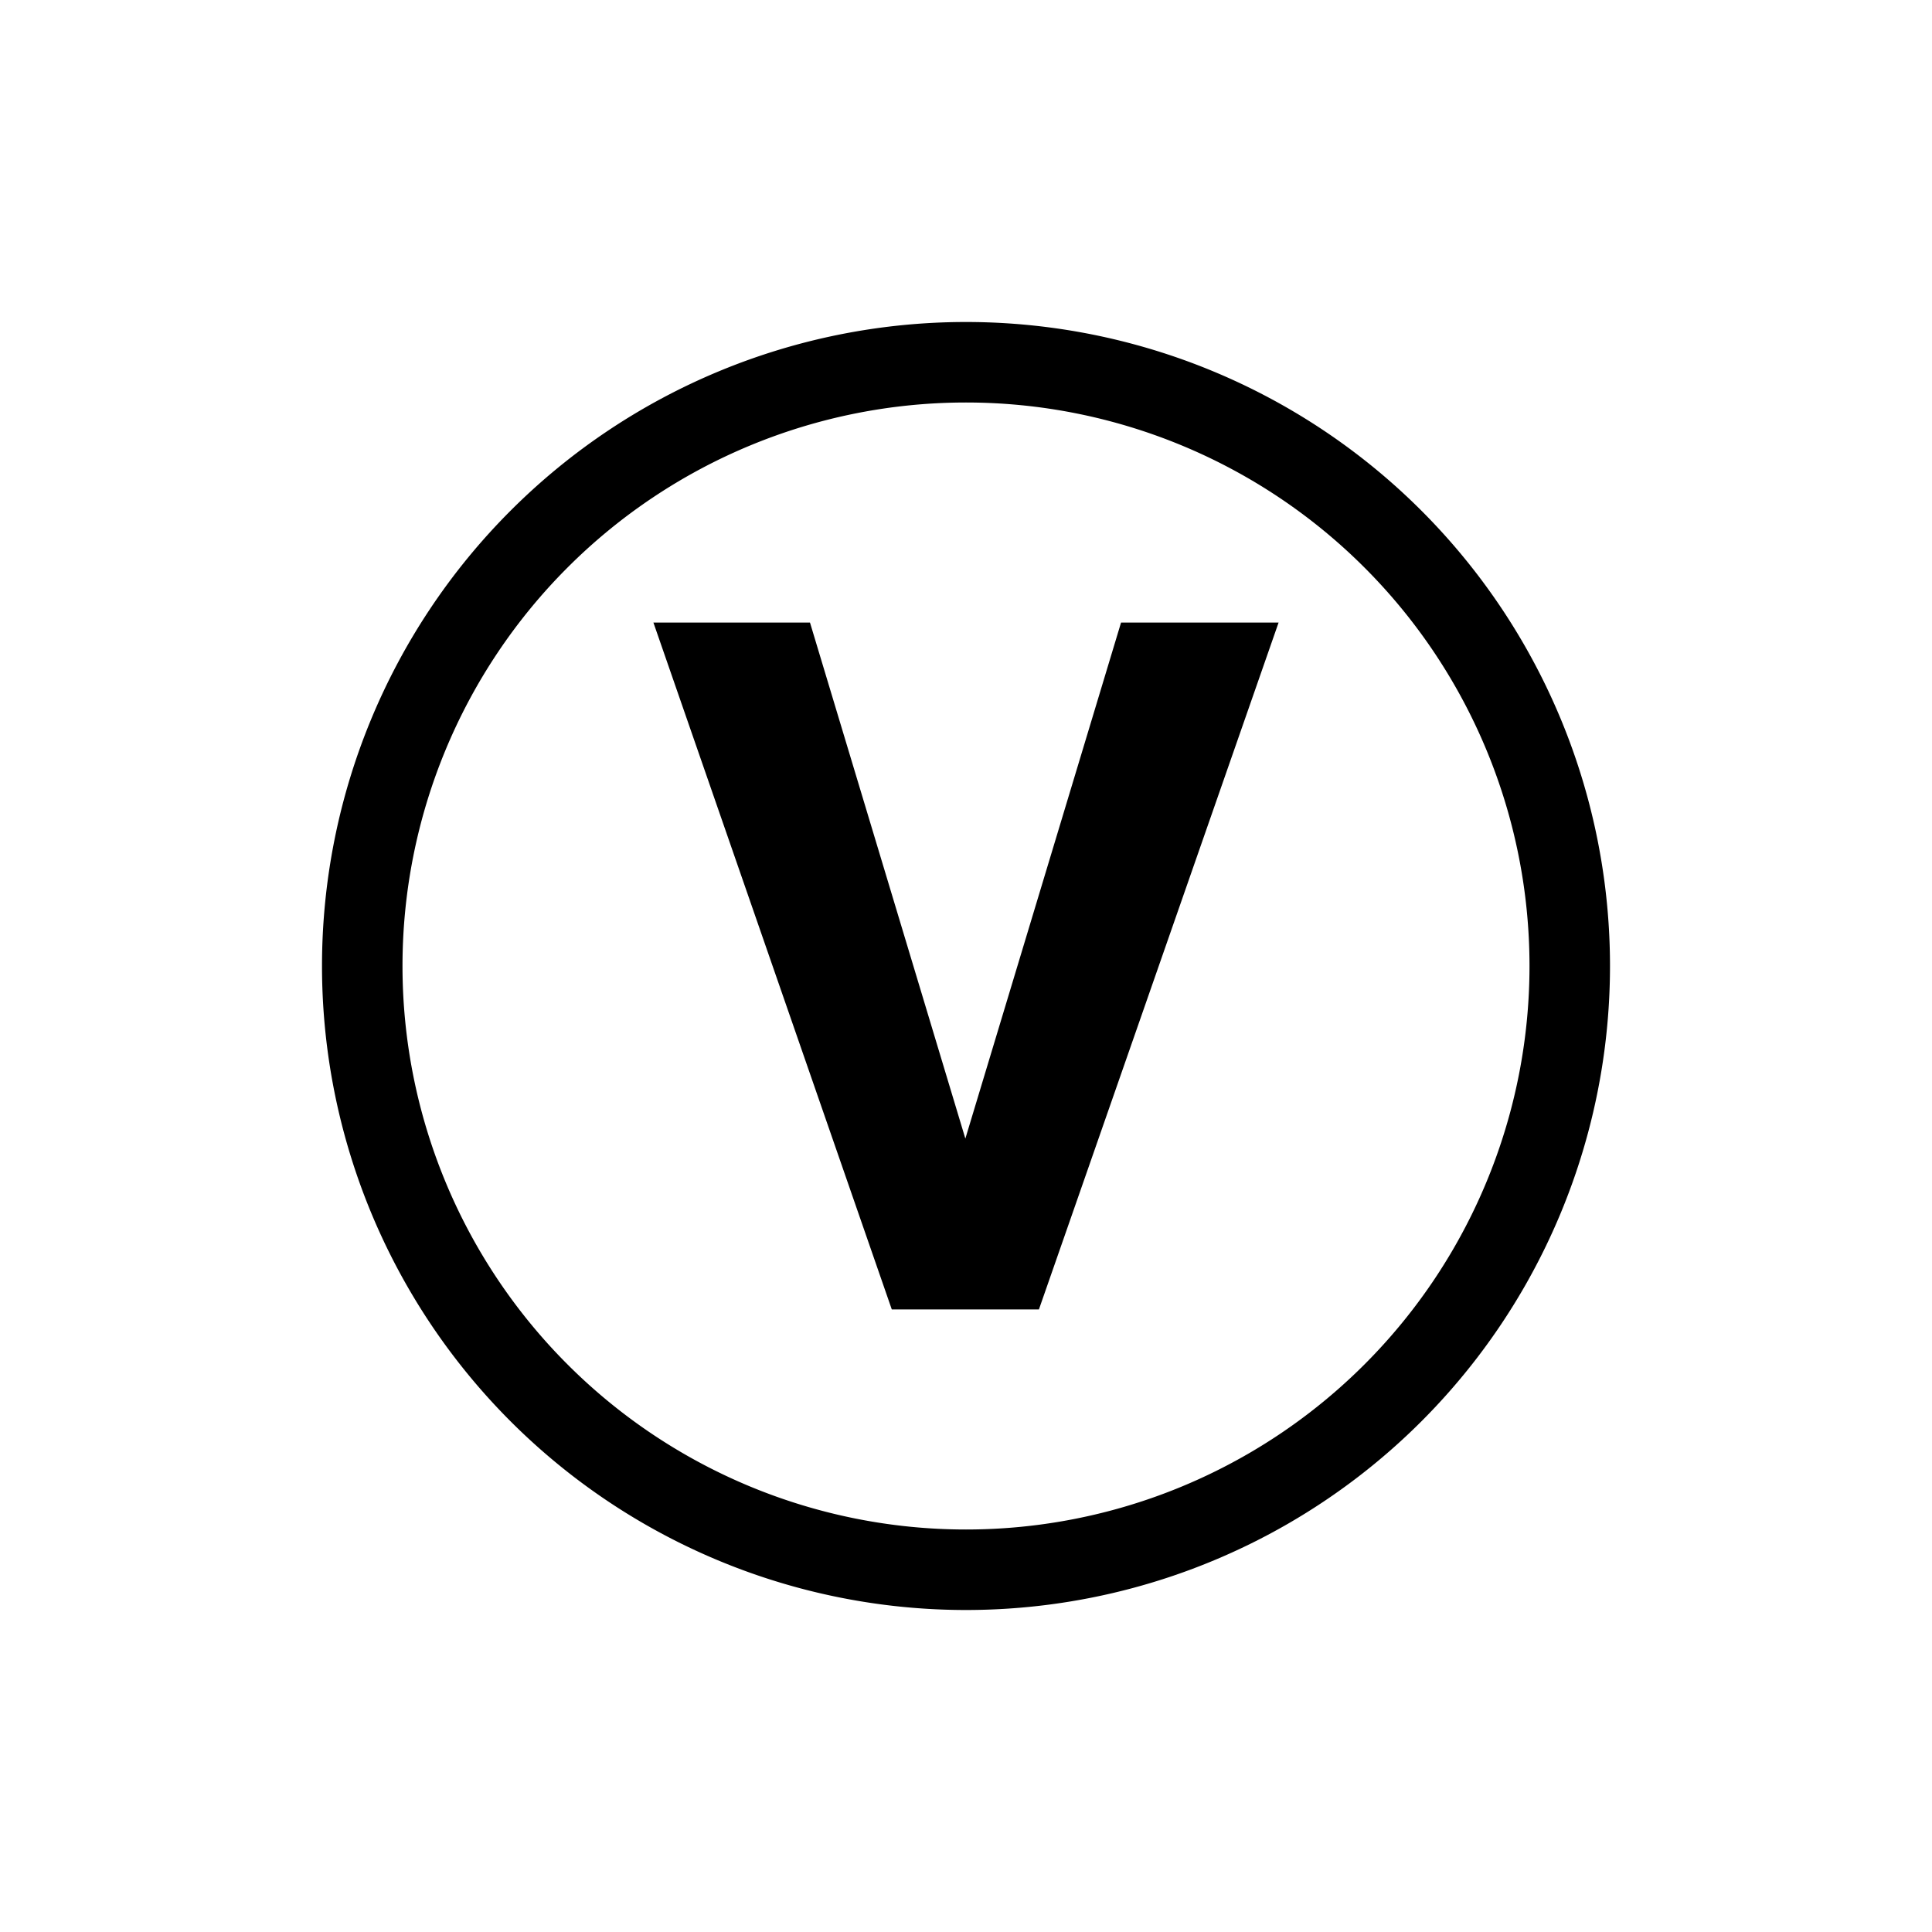 <svg xmlns="http://www.w3.org/2000/svg" width="24" height="24"><g paint-order="markers stroke fill"><path d="M12 4a8 8 0 0 0-8 8 8 8 0 0 0 8 8 8 8 0 0 0 8-8 8 8 0 0 0-8-8zm0 1a7 7 0 0 1 7 7 7 7 0 0 1-7 7 7 7 0 0 1-7-7 7 7 0 0 1 7-7z"/><path d="M8.117 7.734l2.961 8.532h1.828l2.977-8.532h-1.957l-1.934 6.41-1.93-6.41z"/></g></svg>
